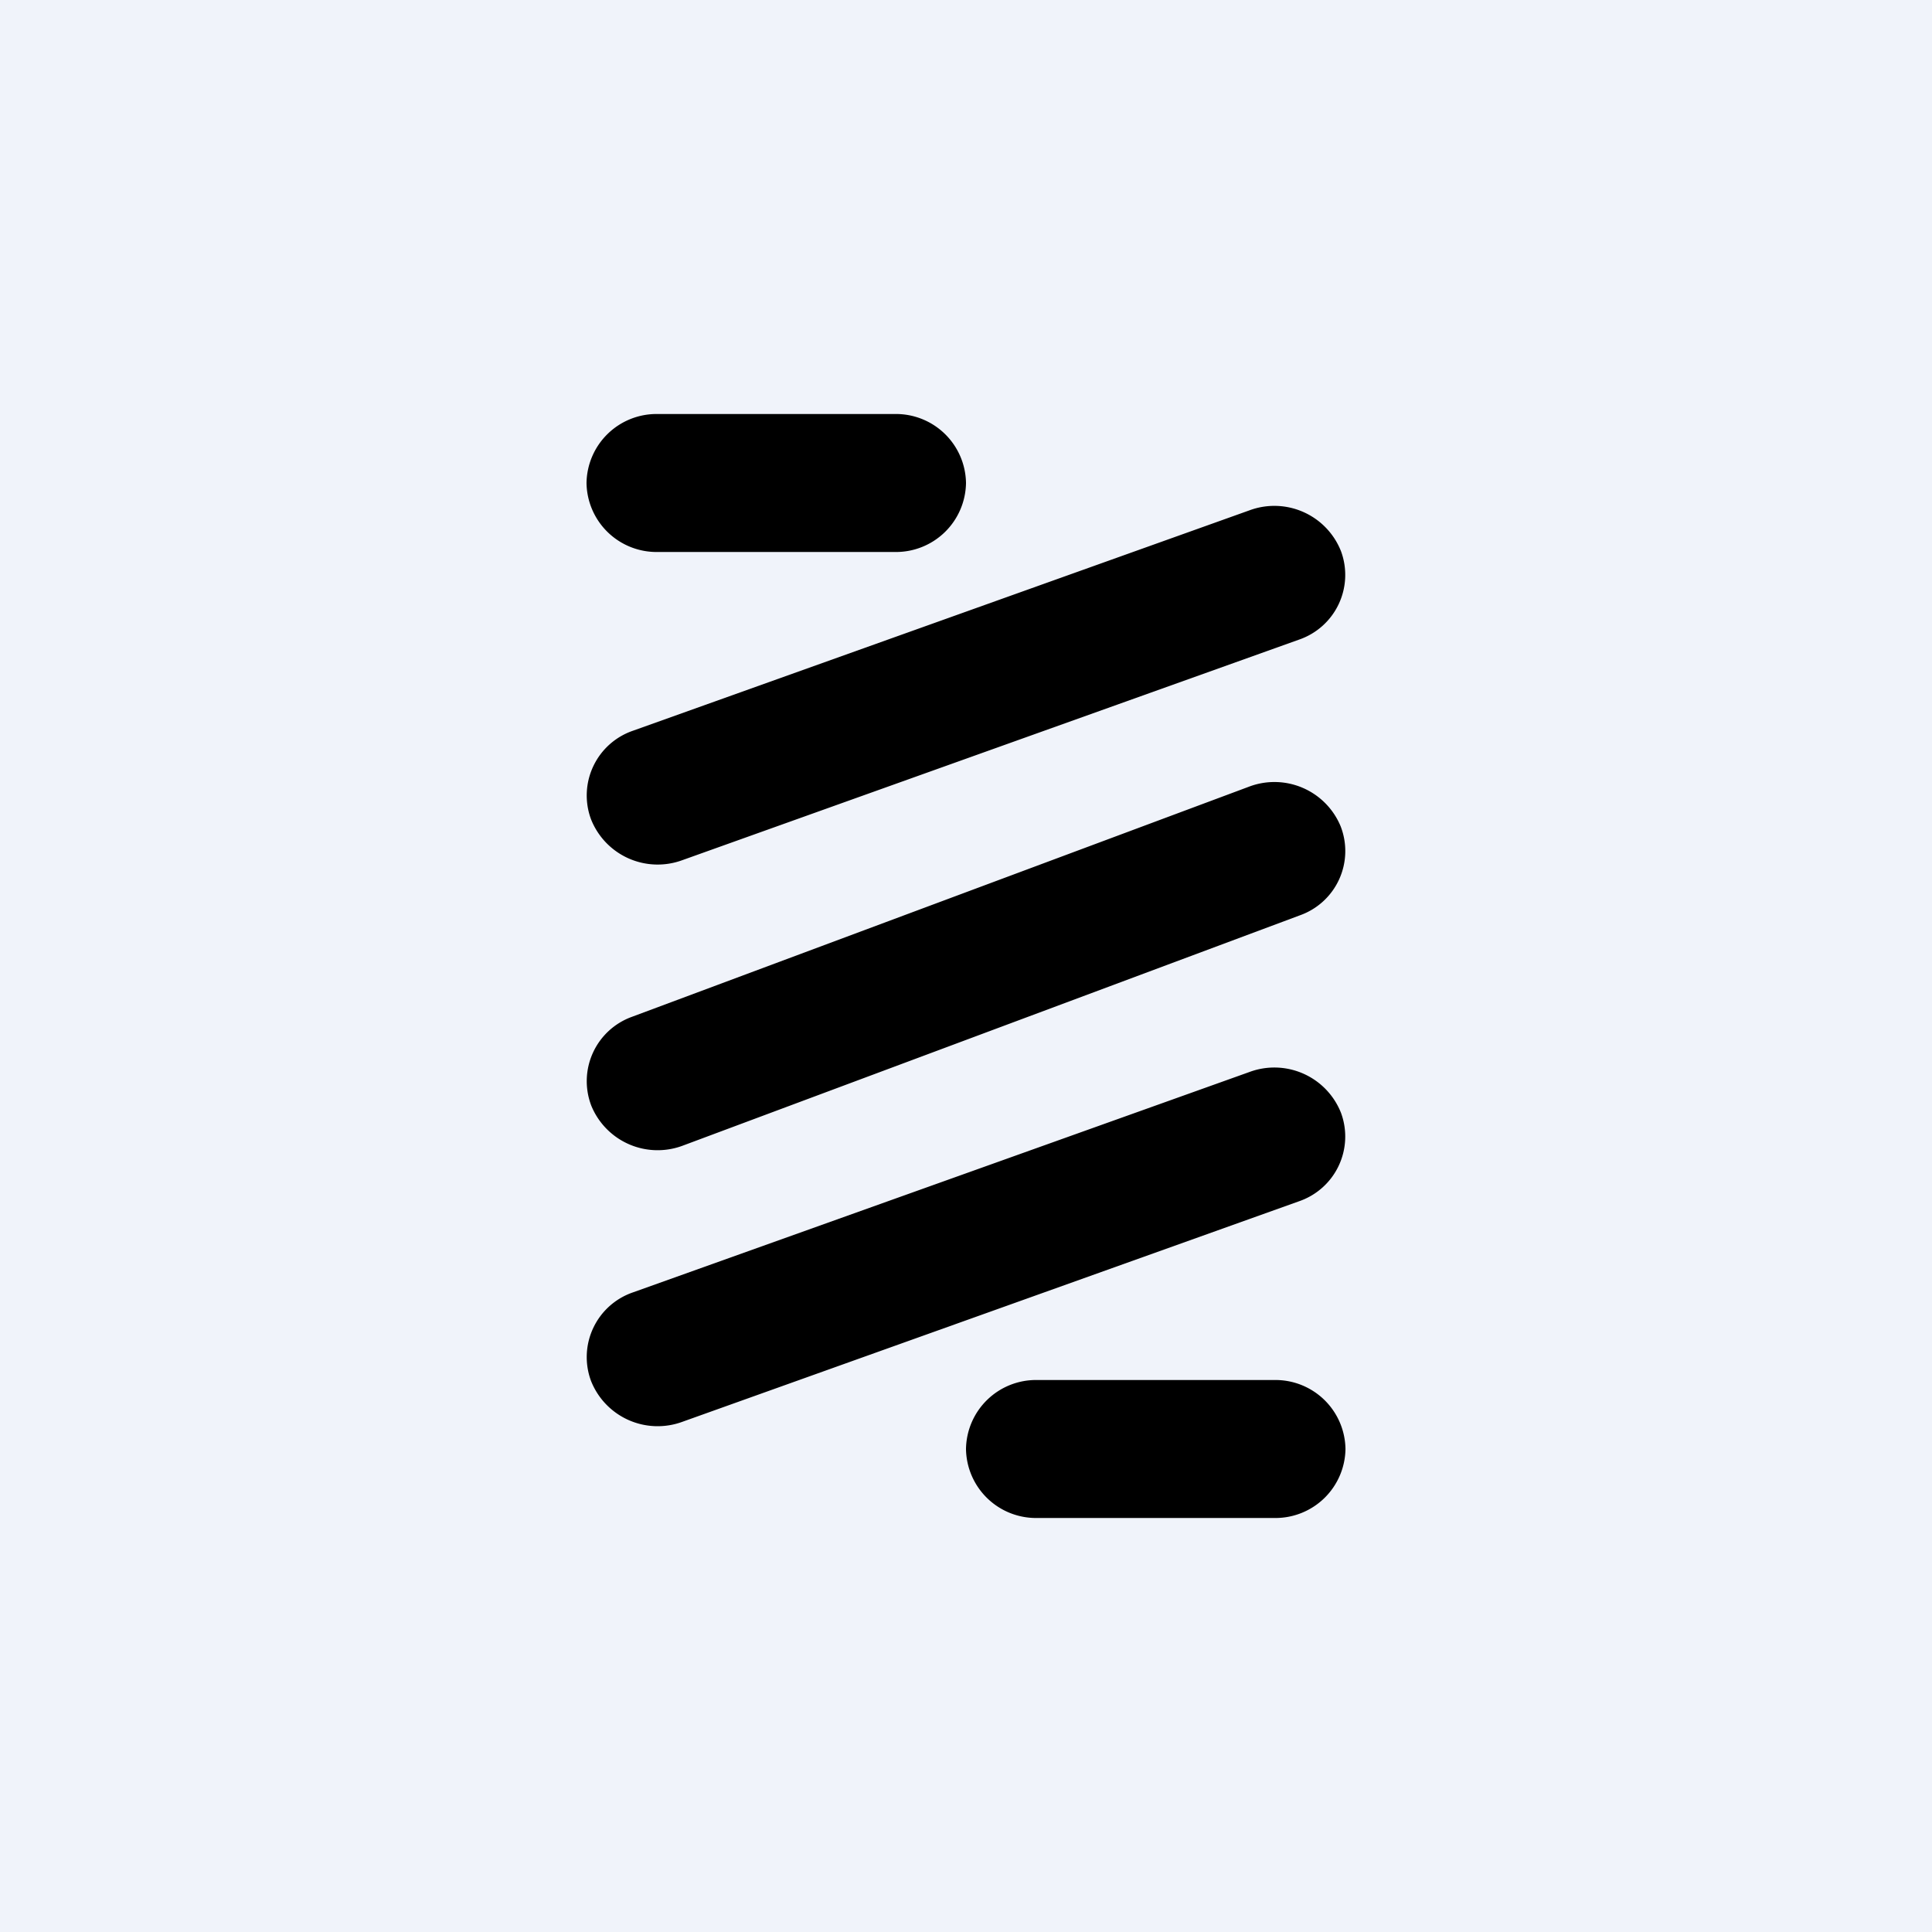 <svg xmlns="http://www.w3.org/2000/svg" width="24" height="24" fill="none" viewBox="0 0 24 24"><rect x="0" y="0" width="24" height="24" fill="#808080" stroke="none"/><g clip-path="url(#a)"><path fill="#F0F3FA" d="M0 0h24v24H0z"/><path fill="#000" d="M7.286 6a.87.87 0 0 1 .883-.857h2.948A.87.87 0 0 1 12 6a.87.87 0 0 1-.883.857H8.17A.87.87 0 0 1 7.286 6m9.373.849a.85.85 0 0 1-.523 1.097l-7.659 2.739a.89.89 0 0 1-1.136-.51.85.85 0 0 1 .523-1.098l7.659-2.738a.89.89 0 0 1 1.136.51m0 6.977a.85.85 0 0 1-.523 1.097l-7.659 2.739a.89.89 0 0 1-1.136-.51.85.85 0 0 1 .523-1.098l7.659-2.738a.89.89 0 0 1 1.136.51M12 18a.87.87 0 0 1 .883-.857h2.949a.87.87 0 0 1 .882.857.87.87 0 0 1-.882.857h-2.95A.87.87 0 0 1 12 18m4.654-7.735a.847.847 0 0 1-.505 1.105L8.486 14.23a.89.89 0 0 1-1.14-.493.85.85 0 0 1 .505-1.106l7.663-2.858a.89.89 0 0 1 1.14.492"/></g><defs><clipPath id="a"><path fill="#fff" d="M0 0h24v24H0z"/></clipPath></defs></svg>